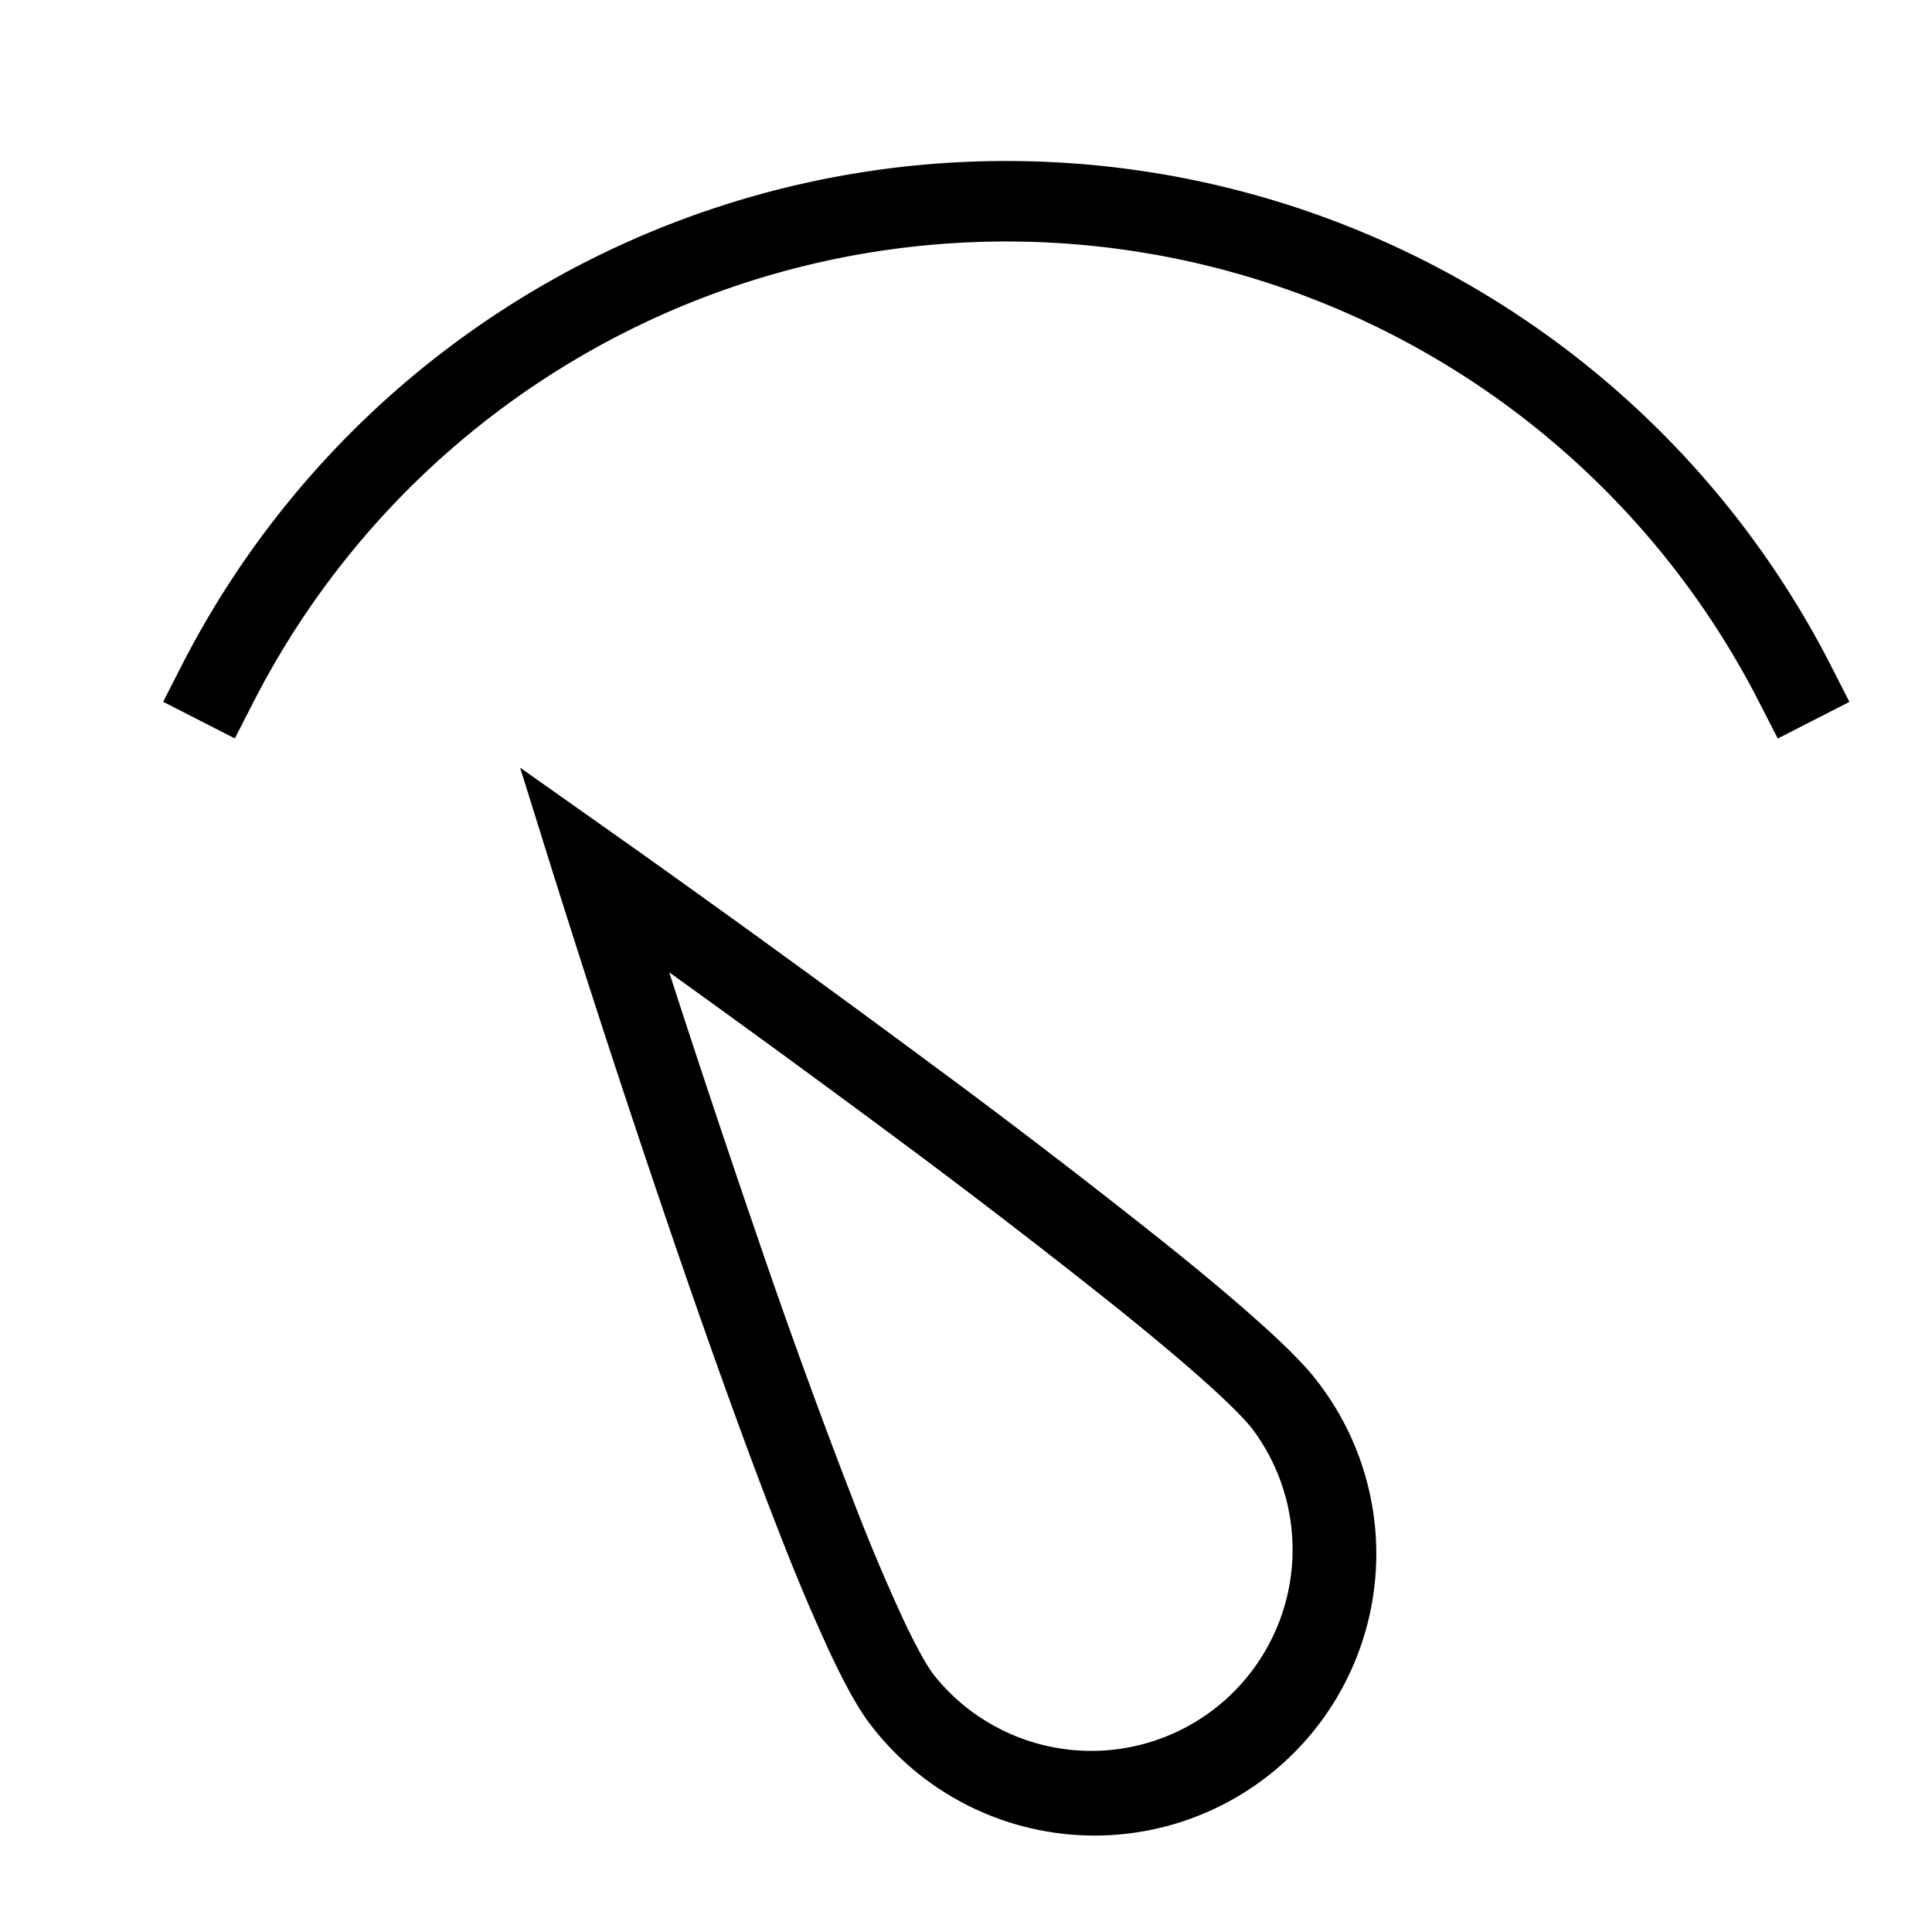 <svg xmlns="http://www.w3.org/2000/svg" width="24" height="24" viewBox="0 0 24 24"><path fill="currentColor" fill-rule="evenodd" d="M3.145 8.728A10.5 10.5 0 0 1 12.5 3a10.5 10.5 0 0 1 9.356 5.729l.228.445.89-.455-.227-.445A11.5 11.5 0 0 0 12.5 2 11.5 11.5 0 0 0 2.254 8.273l-.227.445.89.455.228-.445Zm4.234 2.068.288-.408-1.206-.852.44 1.41.478-.15Zm0 0 .288-.408.002.001.004.003.016.012.064.045.243.172a234.095 234.095 0 0 1 3.591 2.61 98.474 98.474 0 0 1 2.917 2.238c.43.345.815.667 1.128.947.306.273.565.526.722.73a3.5 3.5 0 1 1-5.542 4.276c-.163-.21-.337-.54-.512-.913a25.17 25.17 0 0 1-.582-1.374c-.41-1.04-.86-2.297-1.277-3.508a191.962 191.962 0 0 1-1.507-4.579l-.024-.076-.006-.02-.002-.005v-.001l.477-.15Zm2.008 4.506a191.124 191.124 0 0 1-1.074-3.224c.72.518 1.684 1.217 2.678 1.955a99.418 99.418 0 0 1 2.886 2.215c.422.34.794.65 1.088.913.302.27.501.471.597.596a2.5 2.5 0 0 1-3.958 3.054c-.09-.116-.225-.356-.398-.726a24.308 24.308 0 0 1-.558-1.318 86.109 86.109 0 0 1-1.261-3.465Z" clip-rule="evenodd"/></svg>